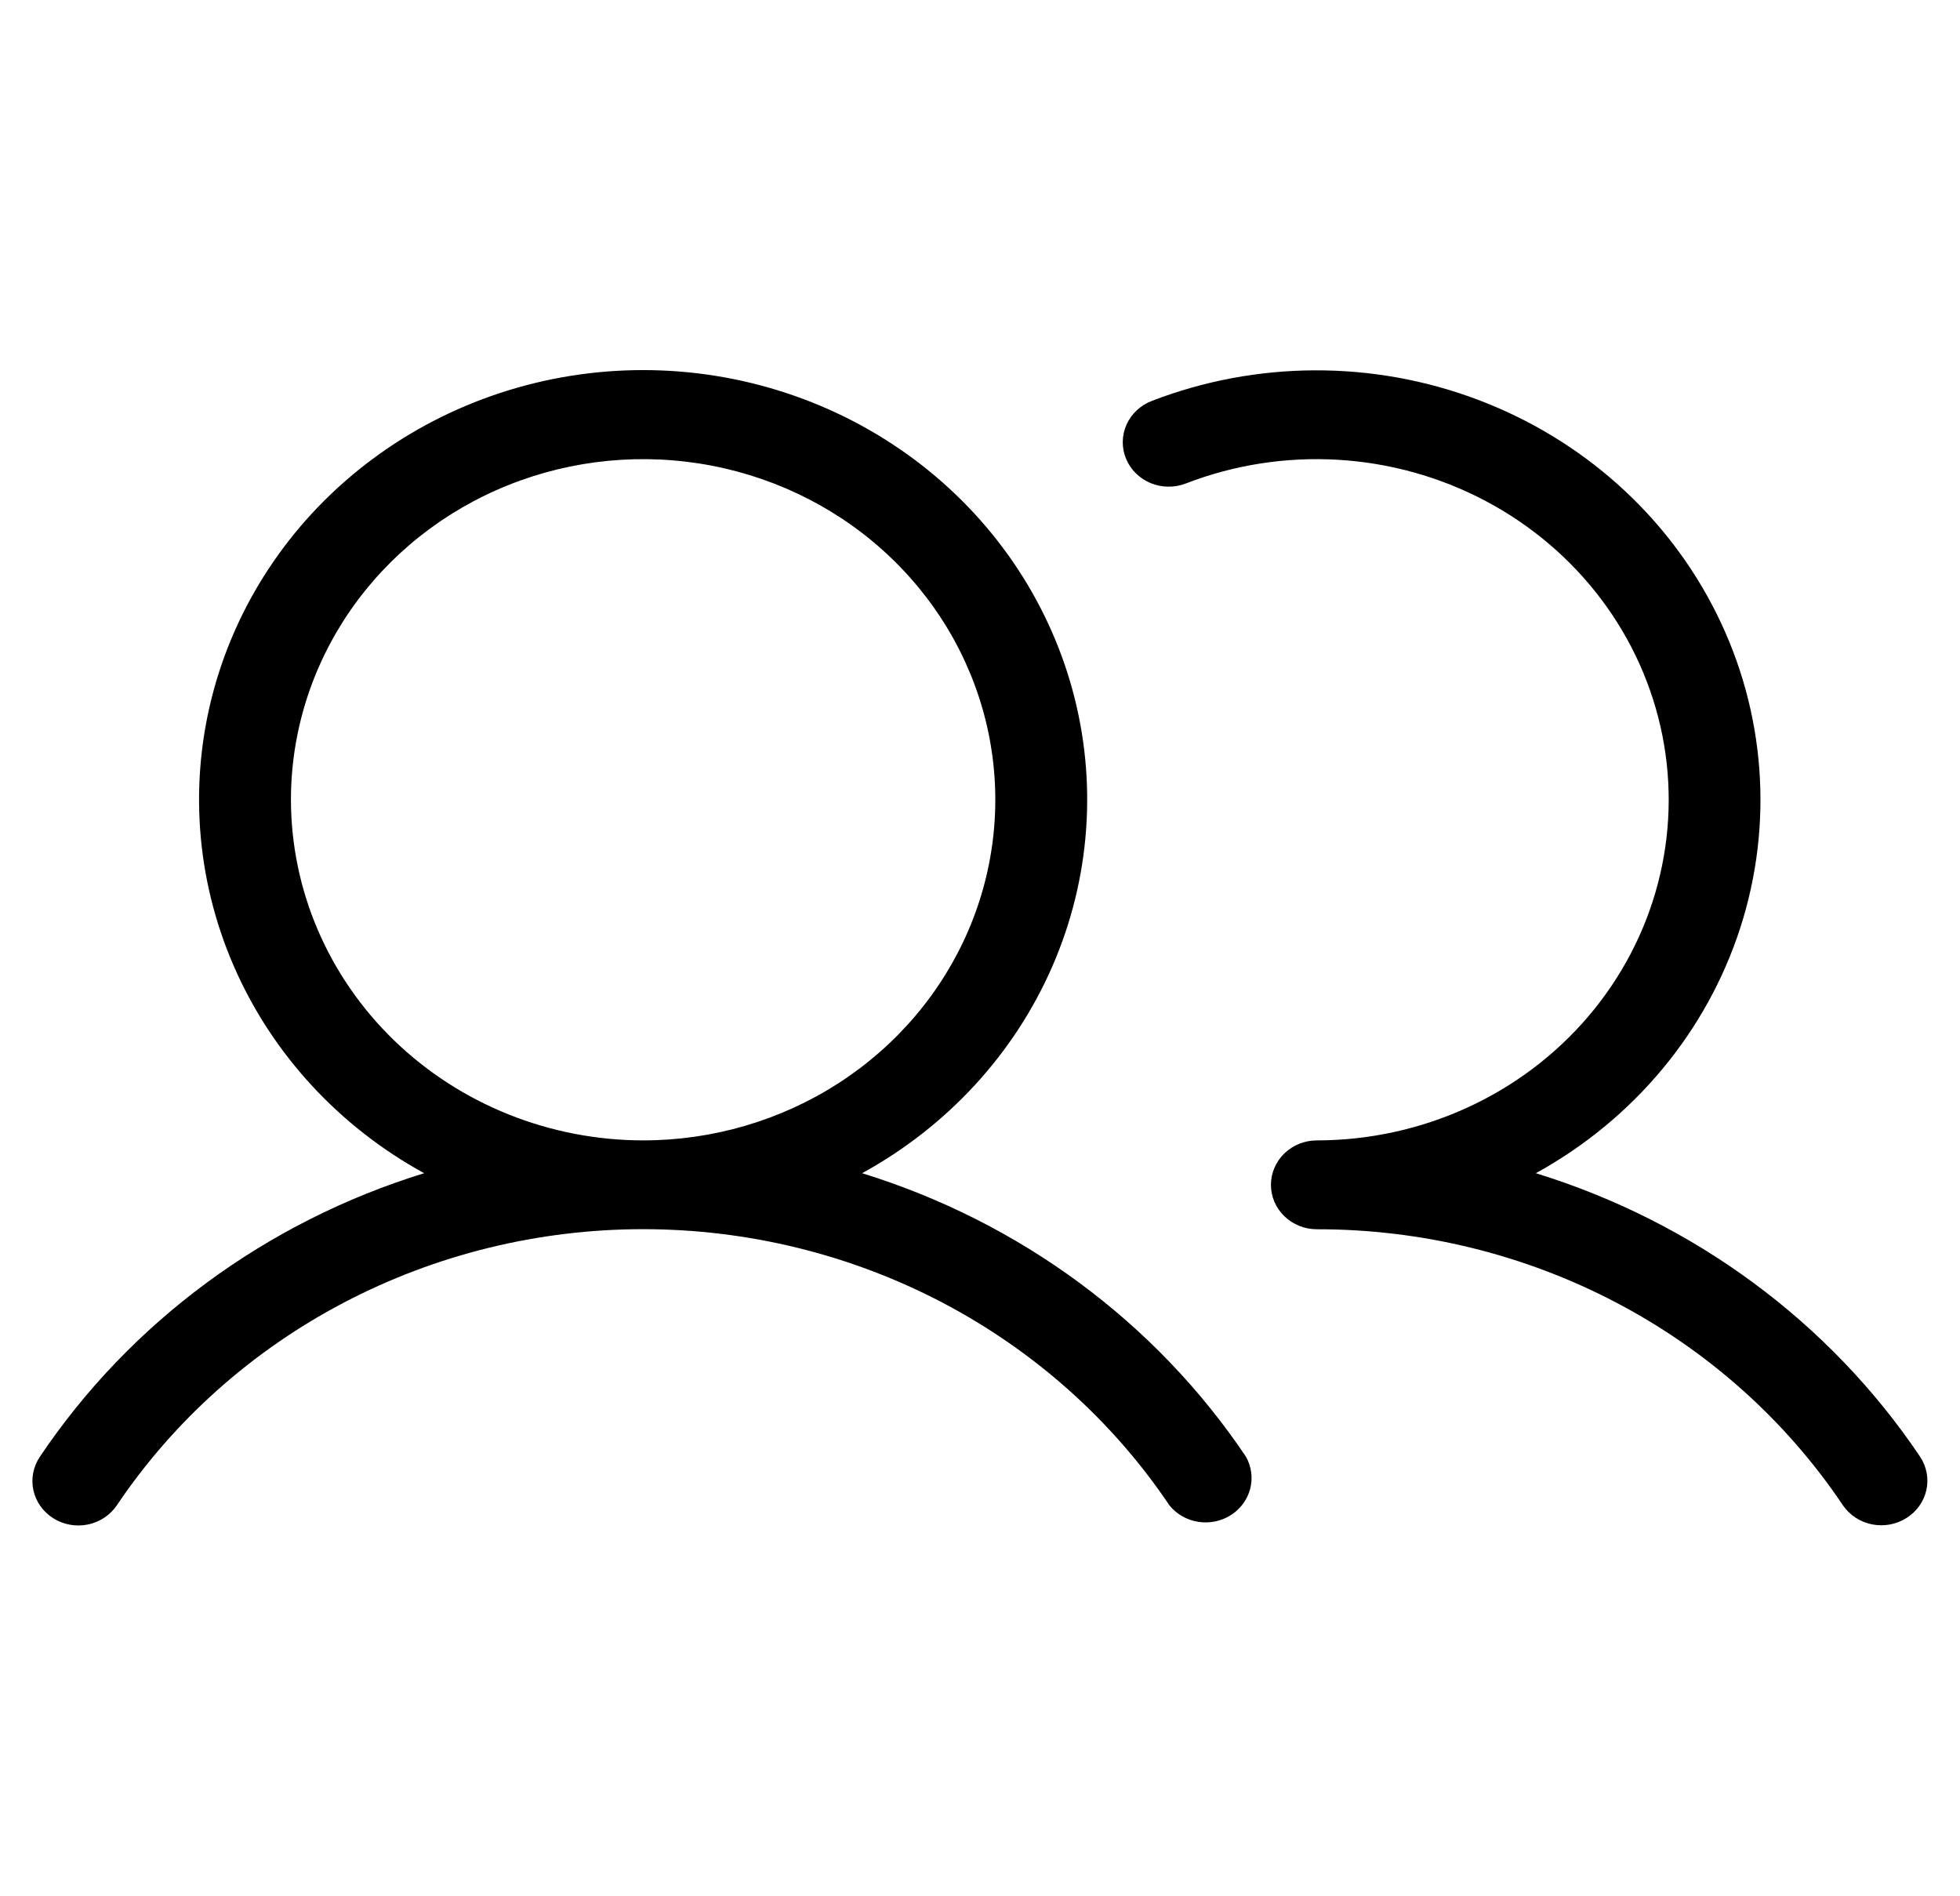 <svg width="91" height="88" viewBox="0 0 91 88" fill="none" xmlns="http://www.w3.org/2000/svg">
<path d="M40.026 54.462C43.986 52.291 47.092 48.914 48.86 44.857C50.627 40.799 50.956 36.291 49.795 32.033C48.634 27.777 46.049 24.011 42.443 21.324C38.836 18.637 34.412 17.18 29.859 17.18C25.307 17.18 20.882 18.637 17.276 21.324C13.669 24.011 11.084 27.777 9.923 32.033C8.763 36.291 9.091 40.799 10.859 44.857C12.626 48.914 15.732 52.291 19.693 54.462C12.352 56.725 6.048 61.376 1.852 67.624C1.543 68.082 1.434 68.641 1.55 69.176C1.667 69.712 1.998 70.18 2.472 70.479C2.946 70.778 3.523 70.883 4.077 70.771C4.63 70.658 5.115 70.338 5.424 69.879C8.071 65.944 11.692 62.71 15.96 60.471C20.227 58.233 25.005 57.06 29.859 57.06C34.714 57.06 39.492 58.233 43.759 60.471C48.026 62.71 51.647 65.944 54.294 69.879C54.623 70.288 55.099 70.561 55.628 70.645C56.156 70.73 56.698 70.619 57.145 70.335C57.593 70.051 57.914 69.615 58.044 69.113C58.175 68.61 58.105 68.079 57.849 67.624C53.657 61.379 47.359 56.729 40.026 54.462ZM13.508 37.127C13.508 33.999 14.467 30.942 16.263 28.342C18.06 25.742 20.614 23.715 23.602 22.518C26.59 21.321 29.877 21.008 33.049 21.618C36.221 22.228 39.135 23.734 41.421 25.946C43.708 28.157 45.266 30.975 45.897 34.042C46.527 37.109 46.204 40.289 44.966 43.178C43.728 46.068 41.633 48.537 38.944 50.275C36.255 52.012 33.093 52.939 29.859 52.939C25.524 52.934 21.368 51.266 18.303 48.302C15.238 45.338 13.513 41.319 13.508 37.127ZM88.511 70.471C88.038 70.769 87.462 70.874 86.908 70.762C86.355 70.65 85.871 70.33 85.561 69.873C82.919 65.937 79.3 62.703 75.035 60.466C70.769 58.229 65.993 57.059 61.14 57.064C60.575 57.064 60.032 56.847 59.632 56.46C59.232 56.074 59.008 55.549 59.008 55.002C59.008 54.455 59.232 53.93 59.632 53.544C60.032 53.157 60.575 52.939 61.14 52.939C63.548 52.937 65.926 52.42 68.103 51.427C70.281 50.433 72.205 48.986 73.737 47.19C75.269 45.394 76.373 43.292 76.968 41.036C77.563 38.78 77.636 36.425 77.181 34.138C76.725 31.852 75.754 29.69 74.335 27.809C72.916 25.928 71.085 24.373 68.973 23.255C66.86 22.137 64.519 21.485 62.115 21.343C59.712 21.202 57.306 21.576 55.069 22.439C54.809 22.542 54.529 22.594 54.248 22.592C53.967 22.591 53.688 22.535 53.429 22.429C53.17 22.323 52.935 22.168 52.738 21.974C52.541 21.779 52.385 21.549 52.281 21.296C52.176 21.044 52.124 20.773 52.128 20.501C52.132 20.229 52.192 19.96 52.303 19.71C52.415 19.461 52.577 19.235 52.78 19.046C52.982 18.857 53.221 18.708 53.484 18.609C58.335 16.739 63.74 16.718 68.606 18.553C73.472 20.387 77.438 23.939 79.7 28.491C81.963 33.043 82.355 38.256 80.797 43.076C79.239 47.897 75.847 51.966 71.307 54.462C78.647 56.725 84.951 61.376 89.148 67.624C89.453 68.084 89.557 68.641 89.438 69.175C89.319 69.708 88.985 70.174 88.511 70.471Z" fill="black"/>
</svg>
